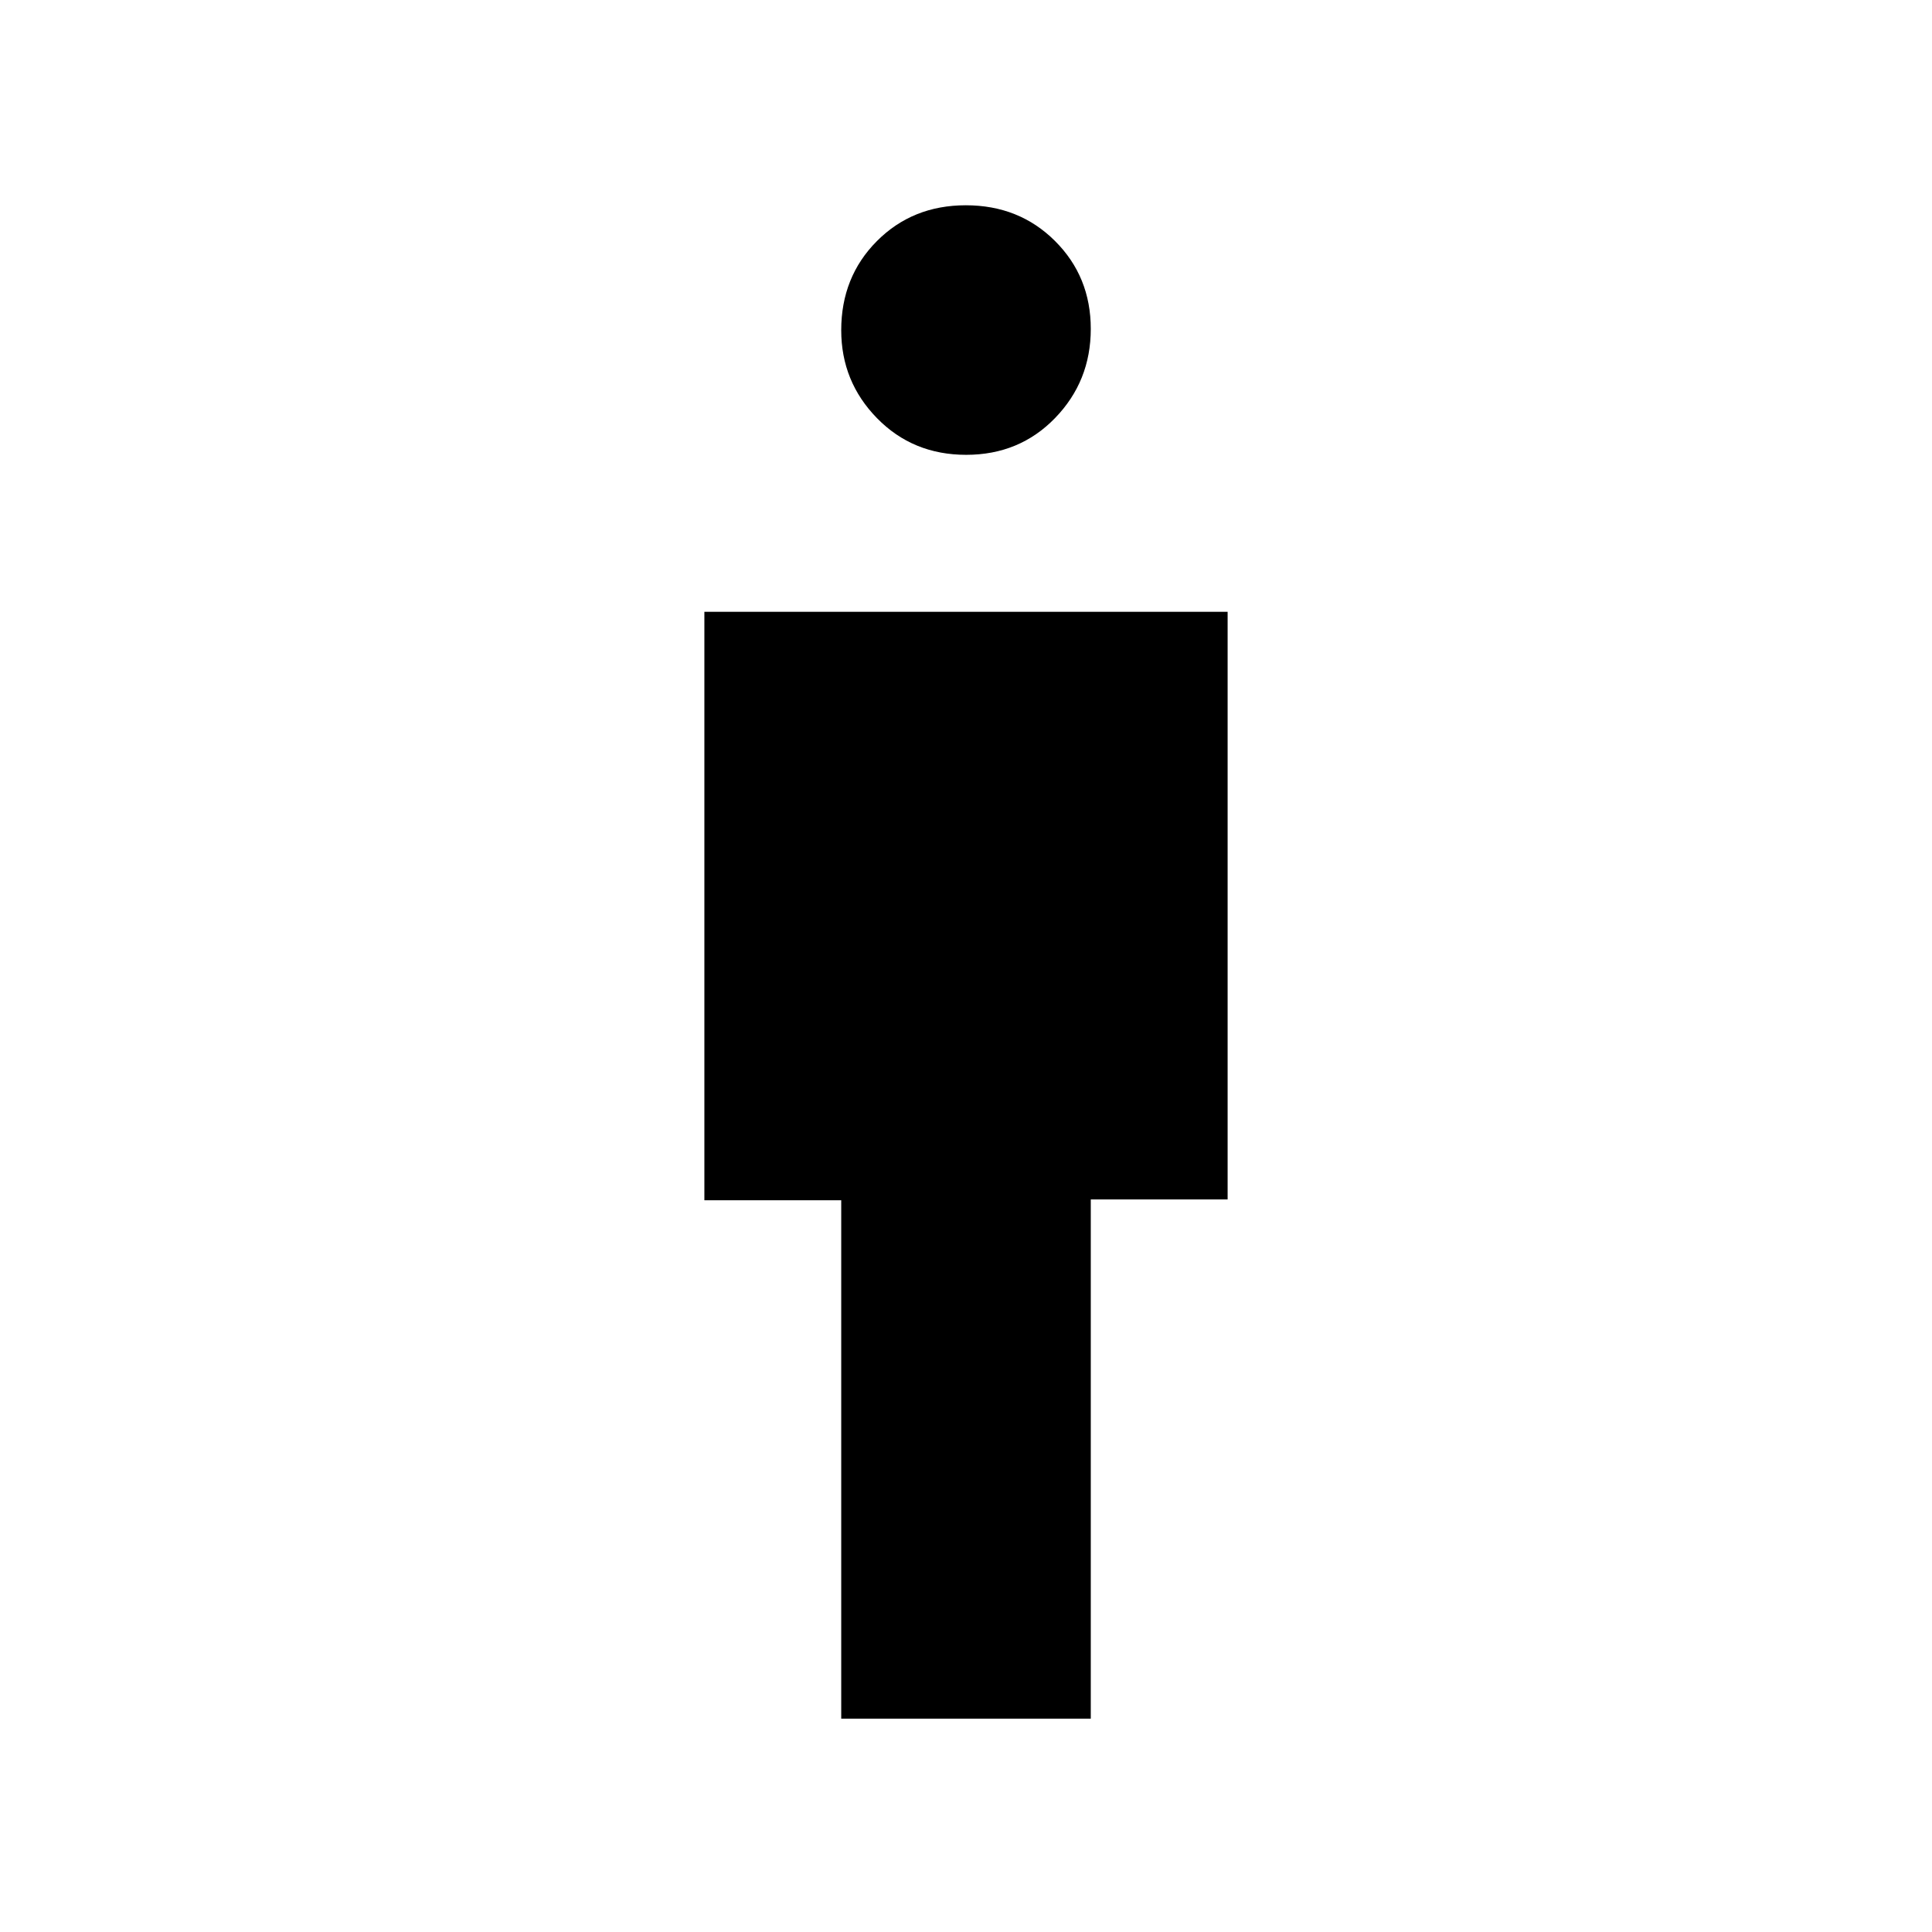 <svg xmlns="http://www.w3.org/2000/svg" height="48" viewBox="0 -960 960 960" width="48"><path d="M418-106v-257.6h-68V-656h260v292h-68v258H418Zm62.08-628q-26.48 0-44.28-18.19T418-795.92q0-26.48 17.72-44.28t44.2-17.8q26.48 0 44.28 17.72t17.8 43.7q0 25.98-17.72 44.28t-44.2 18.3Z"/></svg>